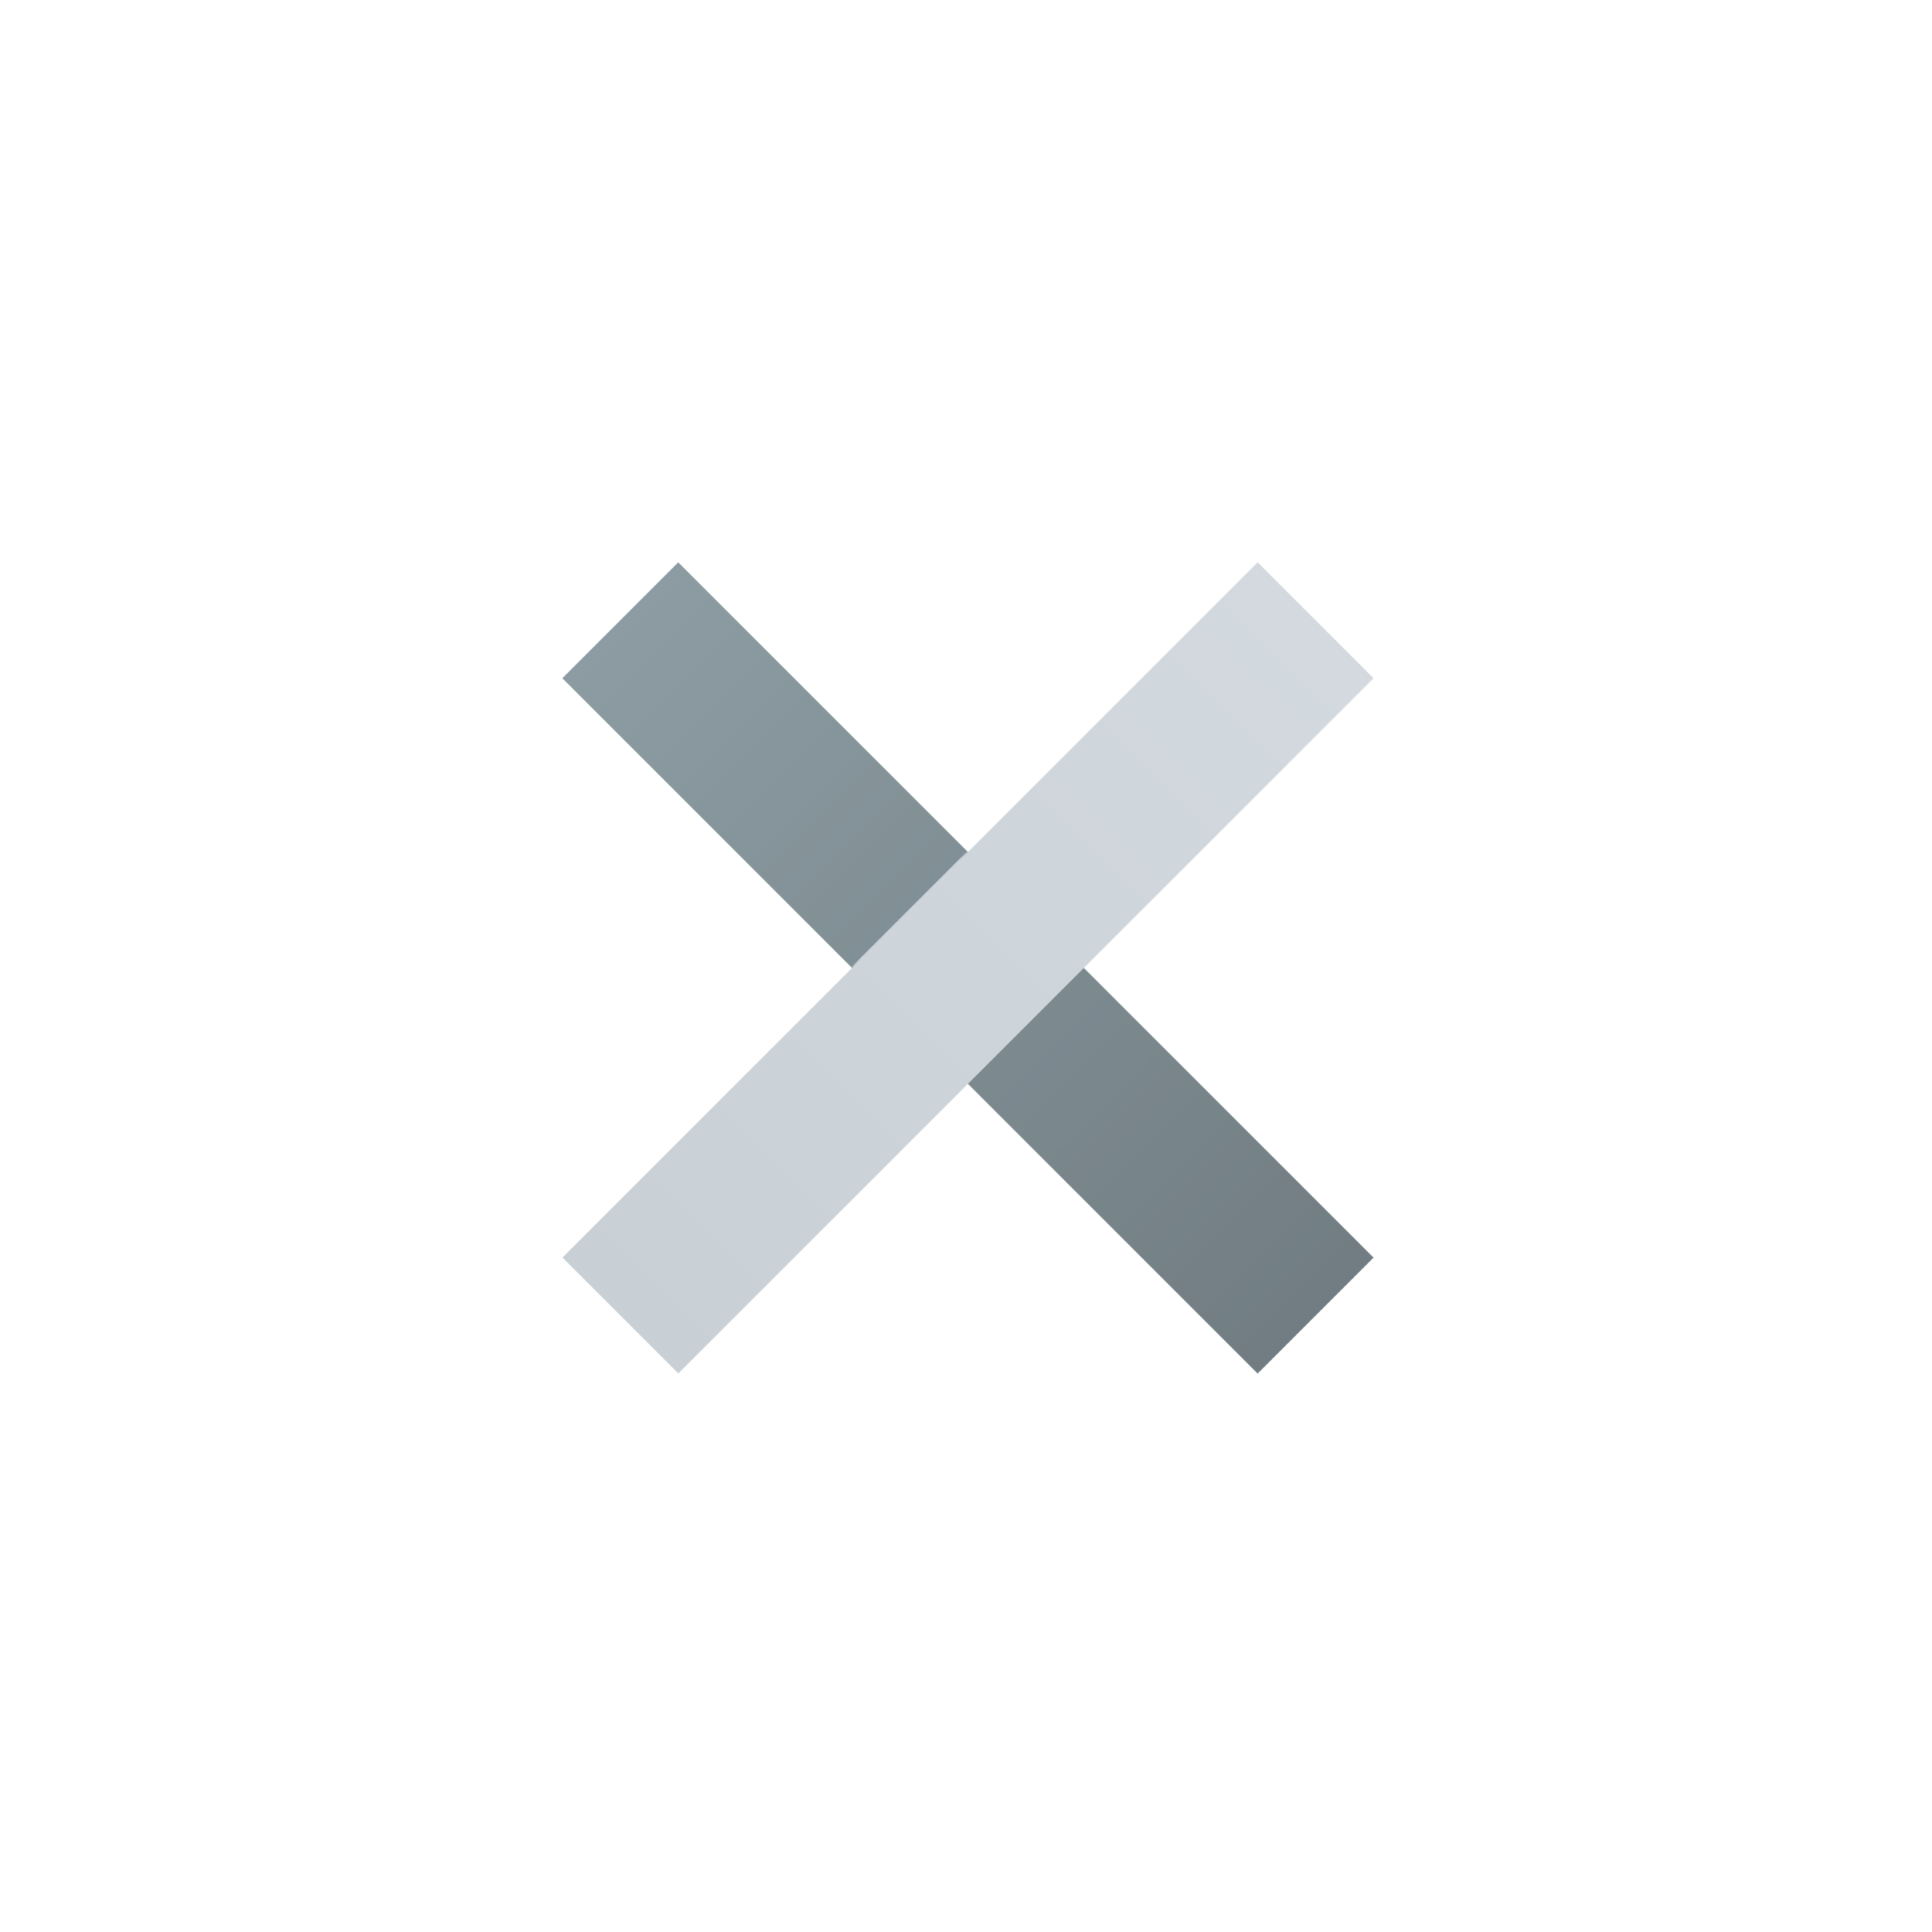 <svg width="128" height="128" viewBox="0 0 128 128" fill="none" xmlns="http://www.w3.org/2000/svg">
<g filter="url(#filter0_d_145_14254)">
<circle cx="64" cy="64" r="48" fill="white"/>
</g>
<rect x="37.256" y="44.934" width="10.858" height="65.147" transform="rotate(-45 37.256 44.934)" fill="#8D9CA3"/>
<rect x="37.256" y="44.934" width="10.858" height="65.147" transform="rotate(-45 37.256 44.934)" fill="url(#paint0_linear_145_14254)" fill-opacity="0.2"/>
<mask id="mask0_145_14254" style="mask-type:alpha" maskUnits="userSpaceOnUse" x="37" y="37" width="54" height="54">
<rect x="37.256" y="44.934" width="10.858" height="65.147" transform="rotate(-45 37.256 44.934)" fill="#8D9CA3"/>
</mask>
<g mask="url(#mask0_145_14254)">
<g filter="url(#filter1_d_145_14254)">
<rect width="10.858" height="10.858" transform="matrix(-0.707 -0.707 -0.707 0.707 71.783 64.045)" fill="#C8D0D6"/>
</g>
</g>
<rect width="10.858" height="65.147" transform="matrix(-0.707 -0.707 -0.707 0.707 91 44.934)" fill="#C8D0D6"/>
<rect width="10.858" height="65.147" transform="matrix(-0.707 -0.707 -0.707 0.707 91 44.934)" fill="url(#paint1_linear_145_14254)" fill-opacity="0.2"/>
<defs>
<filter id="filter0_d_145_14254" x="5.333" y="5.333" width="117.333" height="117.333" filterUnits="userSpaceOnUse" color-interpolation-filters="sRGB">
<feFlood flood-opacity="0" result="BackgroundImageFix"/>
<feColorMatrix in="SourceAlpha" type="matrix" values="0 0 0 0 0 0 0 0 0 0 0 0 0 0 0 0 0 0 127 0" result="hardAlpha"/>
<feOffset/>
<feGaussianBlur stdDeviation="5.333"/>
<feComposite in2="hardAlpha" operator="out"/>
<feColorMatrix type="matrix" values="0 0 0 0 0 0 0 0 0 0 0 0 0 0 0 0 0 0 0.12 0"/>
<feBlend mode="normal" in2="BackgroundImageFix" result="effect1_dropShadow_145_14254"/>
<feBlend mode="normal" in="SourceGraphic" in2="effect1_dropShadow_145_14254" result="shape"/>
</filter>
<filter id="filter1_d_145_14254" x="52.953" y="52.893" width="22.305" height="22.305" filterUnits="userSpaceOnUse" color-interpolation-filters="sRGB">
<feFlood flood-opacity="0" result="BackgroundImageFix"/>
<feColorMatrix in="SourceAlpha" type="matrix" values="0 0 0 0 0 0 0 0 0 0 0 0 0 0 0 0 0 0 127 0" result="hardAlpha"/>
<feOffset/>
<feGaussianBlur stdDeviation="1.737"/>
<feComposite in2="hardAlpha" operator="out"/>
<feColorMatrix type="matrix" values="0 0 0 0 0 0 0 0 0 0 0 0 0 0 0 0 0 0 0.5 0"/>
<feBlend mode="normal" in2="BackgroundImageFix" result="effect1_dropShadow_145_14254"/>
<feBlend mode="normal" in="SourceGraphic" in2="effect1_dropShadow_145_14254" result="shape"/>
</filter>
<linearGradient id="paint0_linear_145_14254" x1="42.685" y1="44.934" x2="42.685" y2="110.081" gradientUnits="userSpaceOnUse">
<stop stop-opacity="0"/>
<stop offset="1"/>
</linearGradient>
<linearGradient id="paint1_linear_145_14254" x1="5.429" y1="0" x2="5.429" y2="65.147" gradientUnits="userSpaceOnUse">
<stop stop-color="white"/>
<stop offset="1" stop-color="white" stop-opacity="0"/>
</linearGradient>
</defs>
</svg>
